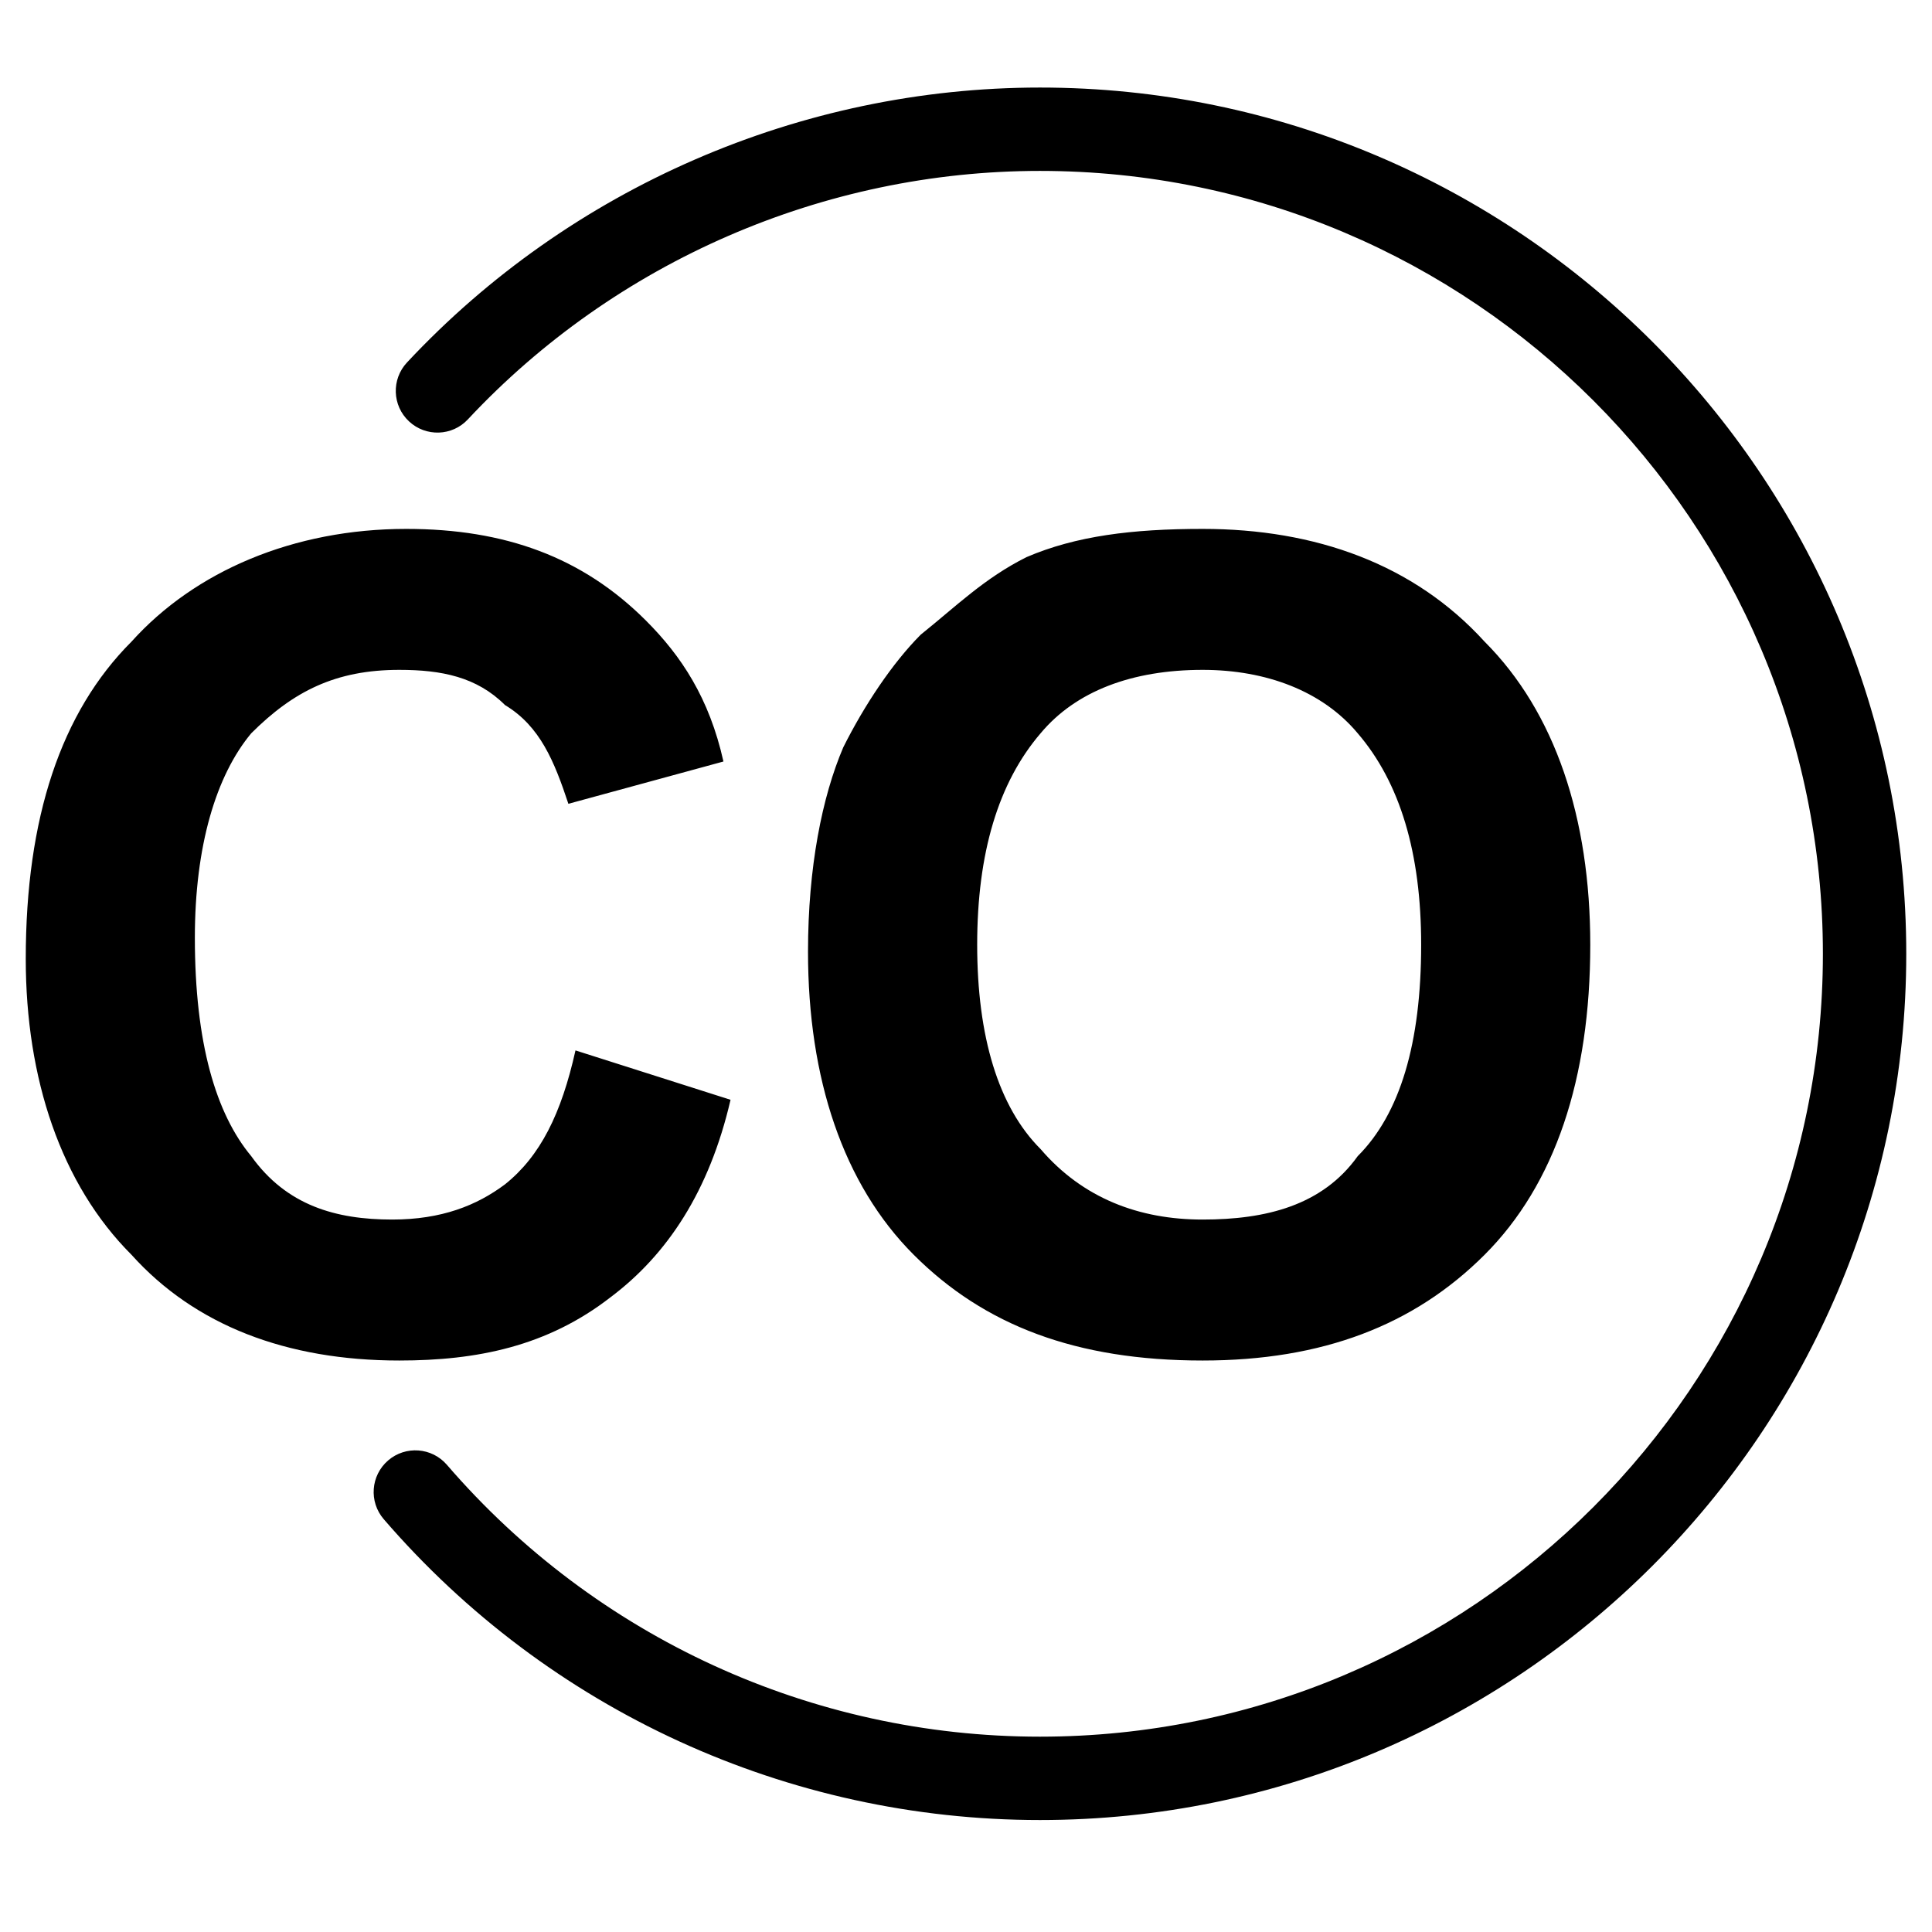 <?xml version="1.0" encoding="utf-8"?>
<!-- Generator: Adobe Illustrator 15.0.2, SVG Export Plug-In . SVG Version: 6.00 Build 0)  -->
<!DOCTYPE svg PUBLIC "-//W3C//DTD SVG 1.0//EN" "http://www.w3.org/TR/2001/REC-SVG-20010904/DTD/svg10.dtd">
<svg version="1.0" id="Layer_1" xmlns="http://www.w3.org/2000/svg" xmlns:xlink="http://www.w3.org/1999/xlink" x="0px" y="0px"
	 width="108px" height="108px" viewBox="0 0 108 108" enable-background="new 0 0 108 108" xml:space="preserve">
<path d="M82.989,70.143c3.94-3.938,5.908-9.849,5.908-17.331c0-7.096-1.968-13.004-5.908-16.944
	c-3.94-4.332-9.453-6.302-15.76-6.302c-3.94,0-7.089,0.394-9.849,1.579c-2.361,1.181-3.94,2.755-5.91,4.332
	c-1.572,1.577-3.151,3.938-4.332,6.302c-1.181,2.762-1.97,6.702-1.97,11.425c0,7.091,1.97,13.002,5.91,16.939
	c3.94,3.94,9.062,5.911,16.15,5.911C73.928,76.054,79.049,74.083,82.989,70.143z M58.17,64.234
	c-2.364-2.361-3.545-6.302-3.545-11.423c0-5.125,1.181-9.063,3.545-11.819c1.97-2.361,5.118-3.546,9.059-3.546
	c3.547,0,6.699,1.185,8.668,3.546c2.366,2.755,3.547,6.693,3.547,11.819c0,5.513-1.181,9.453-3.547,11.819
	c-1.97,2.757-5.121,3.544-8.668,3.544C63.687,68.175,60.536,66.992,58.17,64.234z M22.32,76.054c-6.306,0-11.427-1.971-14.969-5.911
	C3.41,66.205,1.44,60.294,1.44,53.597c0-7.881,1.97-13.789,5.911-17.729c3.542-3.938,9.059-6.302,15.361-6.302
	c5.52,0,9.851,1.579,13.397,5.125c1.971,1.97,3.542,4.332,4.332,7.878l-8.668,2.364c-0.785-2.364-1.574-4.334-3.542-5.519
	c-1.579-1.577-3.55-1.968-5.911-1.968c-3.547,0-5.91,1.185-8.276,3.546c-1.968,2.362-3.151,6.302-3.151,11.425
	c0,5.906,1.183,9.847,3.151,12.213c1.971,2.757,4.729,3.544,7.881,3.544c2.757,0,4.728-0.787,6.307-1.97
	c1.968-1.574,3.148-3.94,3.938-7.485l8.668,2.76c-1.186,5.121-3.547,8.663-6.697,11.029C30.592,75.269,26.652,76.054,22.32,76.054z
	 M106.561,53.319c0,26.7-21.725,48.422-48.427,48.422c-14.098,0-27.469-6.13-36.681-16.816c-0.841-0.974-0.731-2.445,0.243-3.285
	c0.977-0.841,2.446-0.729,3.285,0.243c8.327,9.659,20.41,15.198,33.152,15.198c24.134,0,43.768-19.631,43.768-43.762
	c0-24.132-19.634-43.765-43.768-43.765c-12.075,0-23.73,5.062-31.978,13.889c-0.877,0.943-2.352,0.99-3.292,0.111
	c-0.94-0.878-0.99-2.352-0.111-3.292c9.124-9.767,22.02-15.368,35.381-15.368C84.836,4.895,106.561,26.618,106.561,53.319z"/>
</svg>
